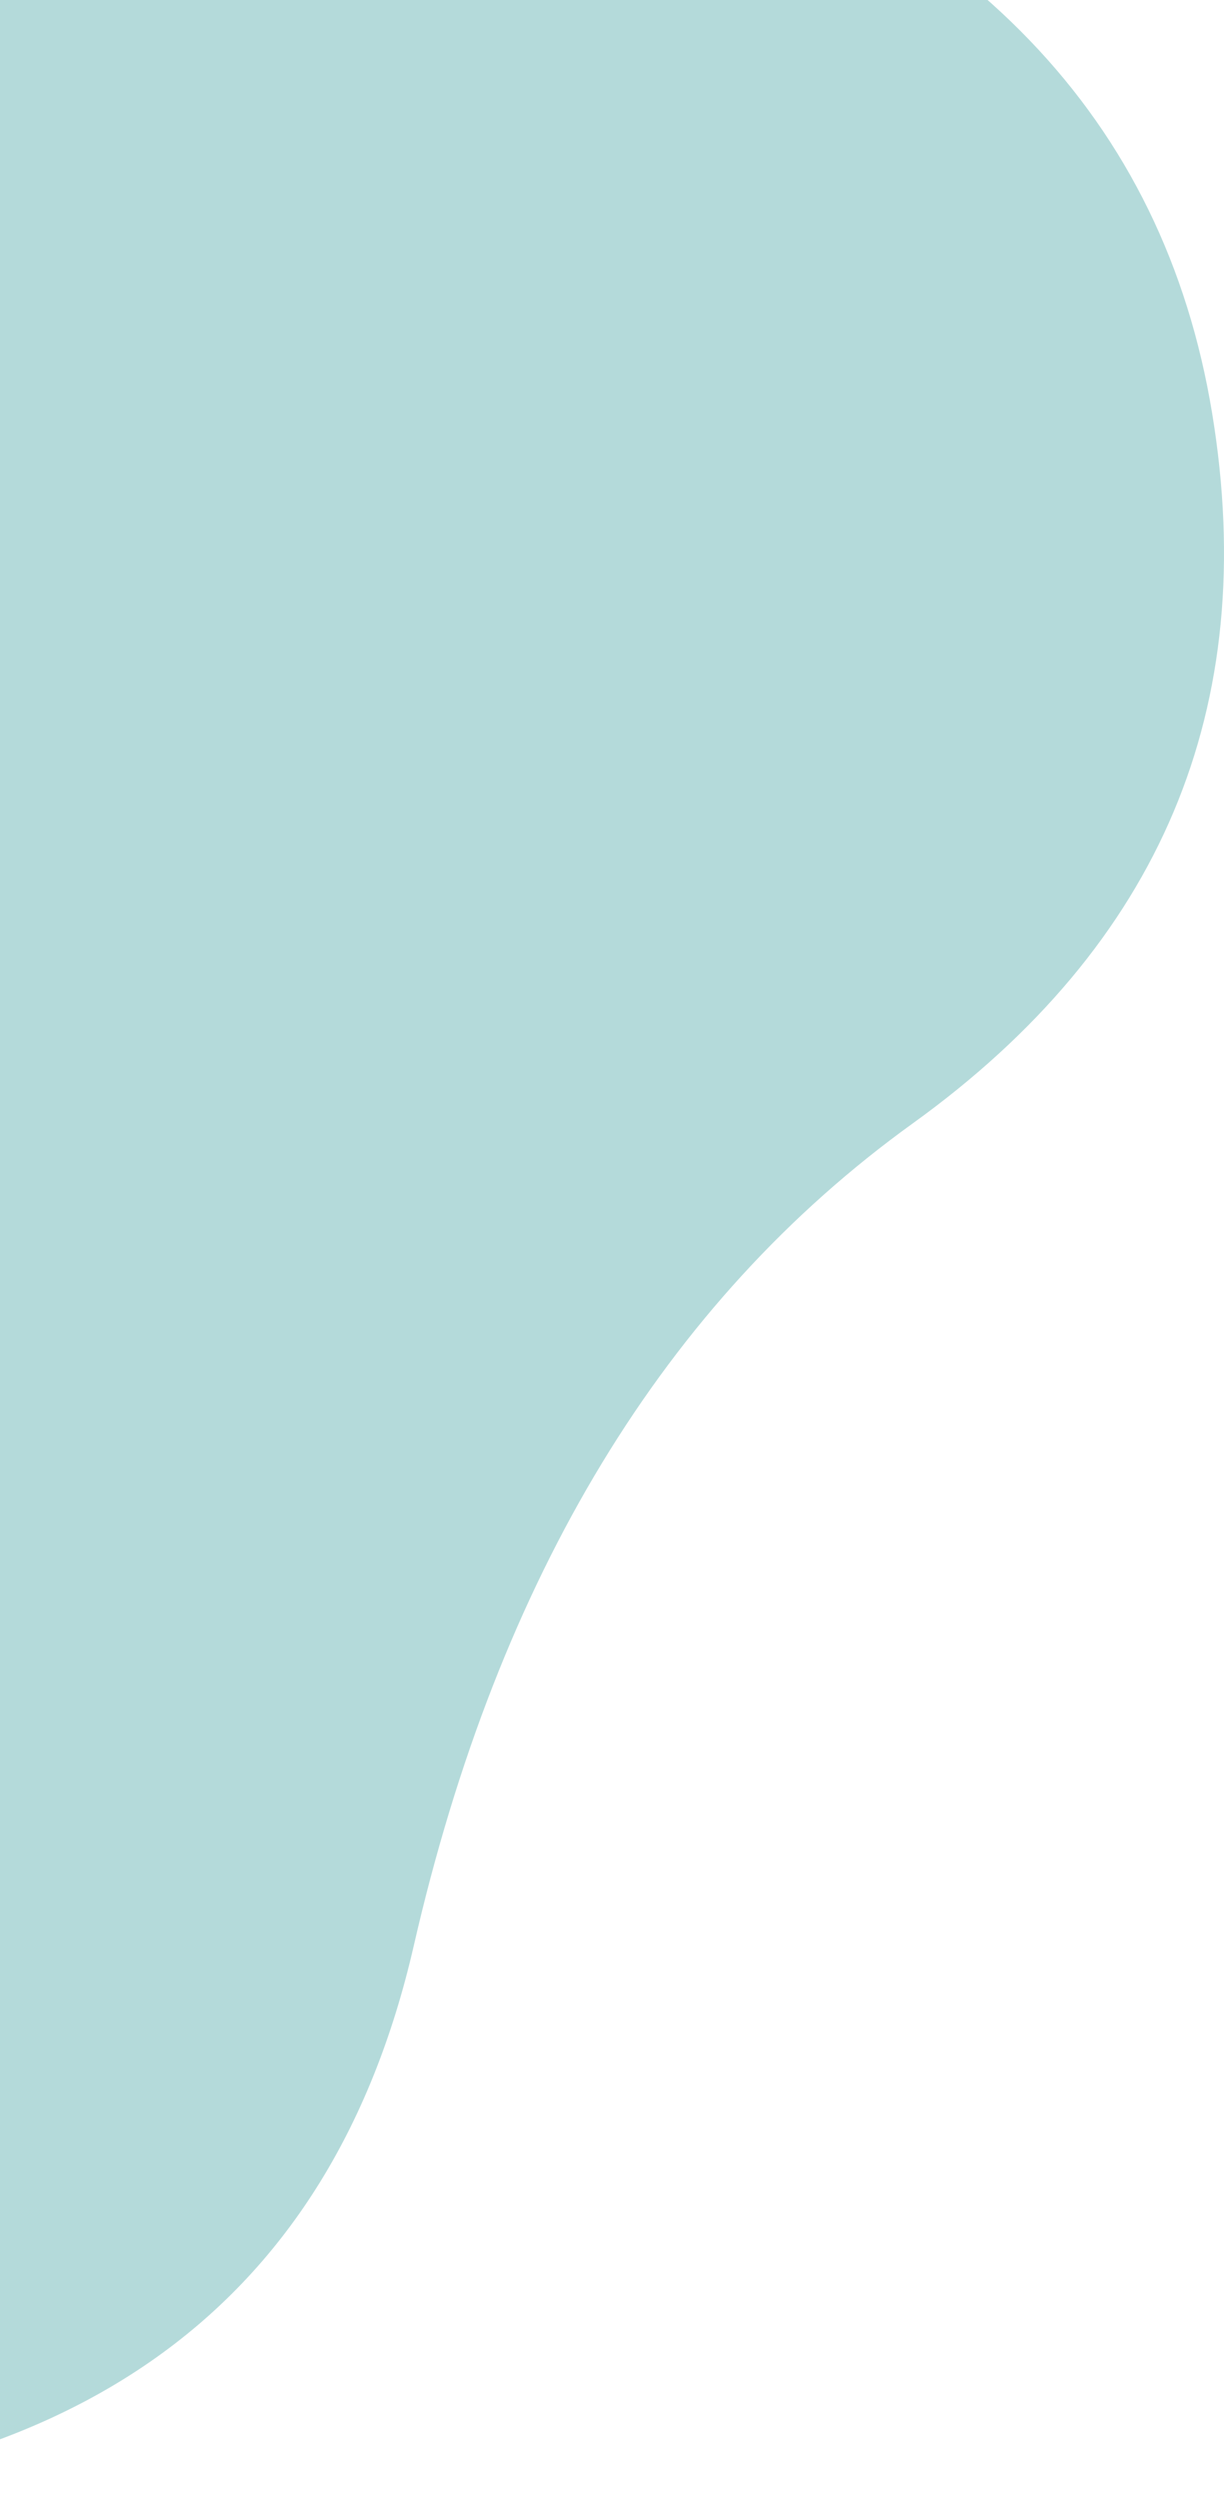 <svg width="143" height="292" viewBox="0 0 143 292" fill="none" xmlns="http://www.w3.org/2000/svg">
<path d="M106.638 131.214C77.667 152.088 58.235 184.104 48.342 227.262C38.449 270.421 7.358 292 -44.932 292C-97.222 292 -134.672 274.088 -157.284 238.264C-179.896 202.439 -204.451 170.423 -230.949 142.215C-257.447 114.007 -262.924 82.555 -247.378 47.859C-231.832 13.163 -206.041 -16.032 -170.003 -39.727C-133.966 -63.422 -94.395 -69.769 -51.291 -58.768C-8.188 -47.767 33.326 -35.778 73.25 -22.802C113.174 -9.827 135.963 13.868 141.616 48.282C147.269 82.696 135.609 110.34 106.638 131.214Z" fill="#B4DADA"/>
</svg>
